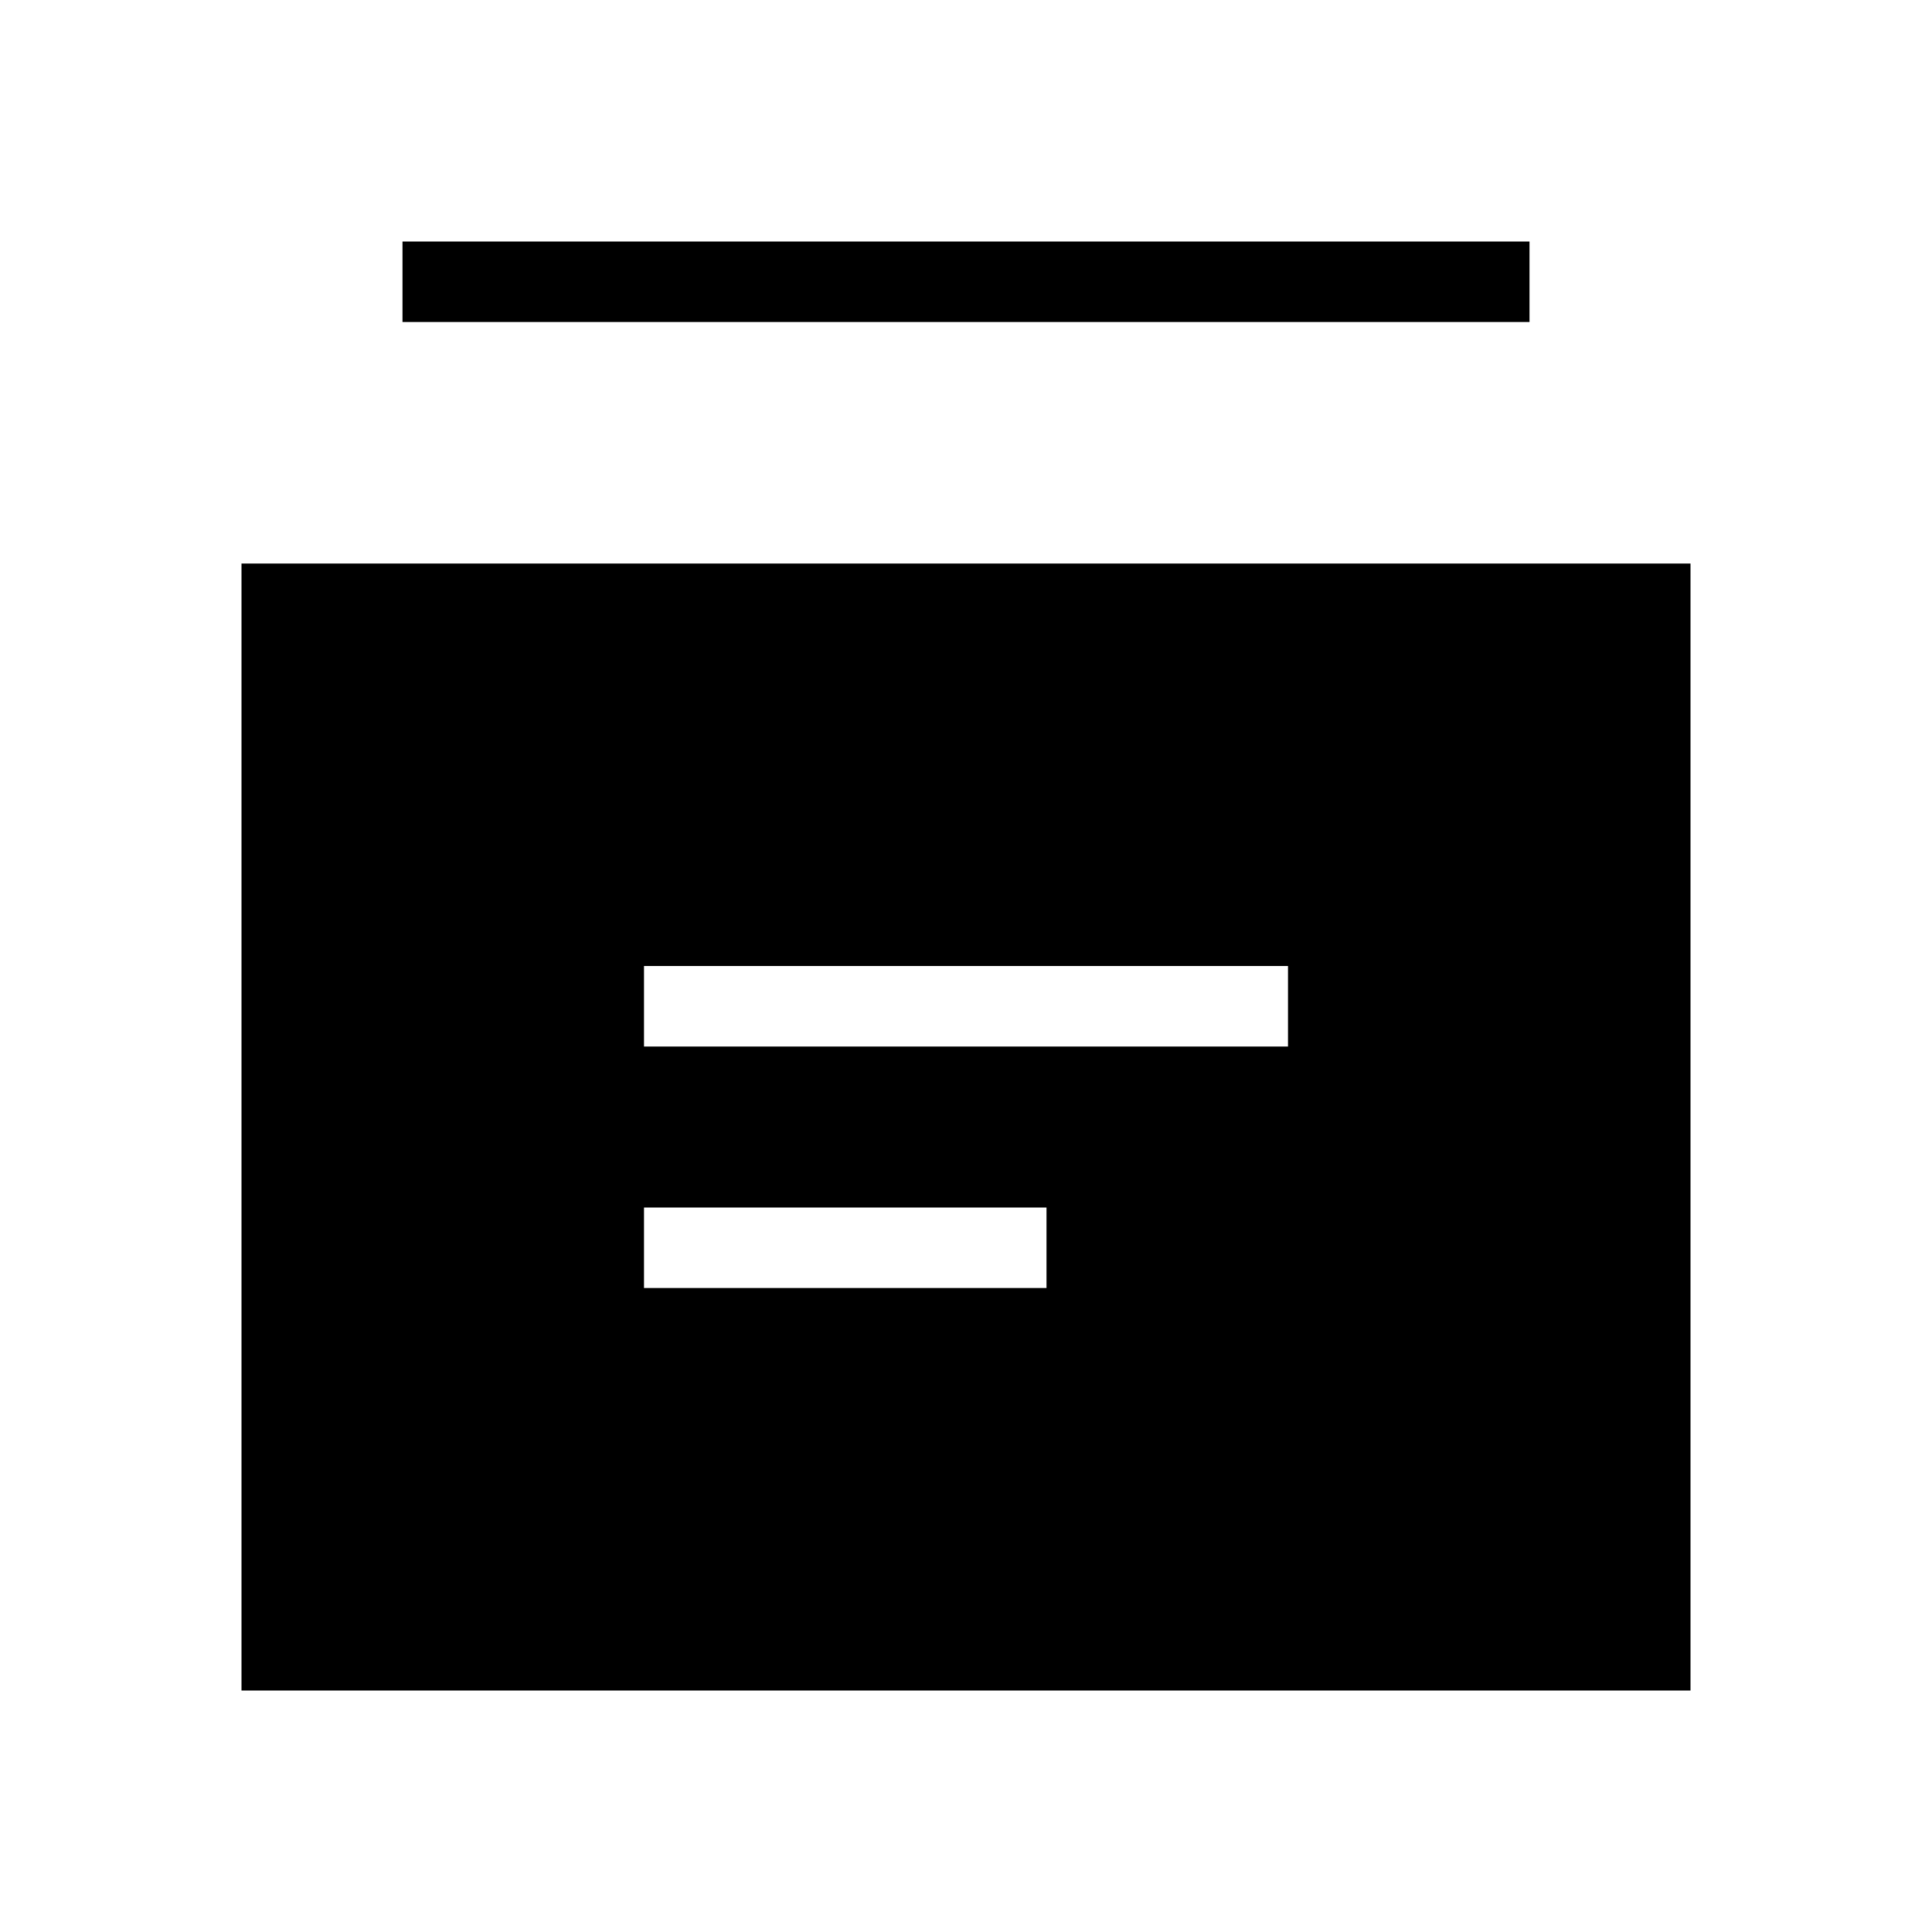 <svg id="Layer_1" data-name="Layer 1" xmlns="http://www.w3.org/2000/svg" viewBox="0 0 24 24"><title>iconoteka_library_list_r_f</title><path d="M19,3H5V4H19ZM3,7V21H21V7Zm10,9H8V15h5Zm3-3H8V12h8Z"/></svg>